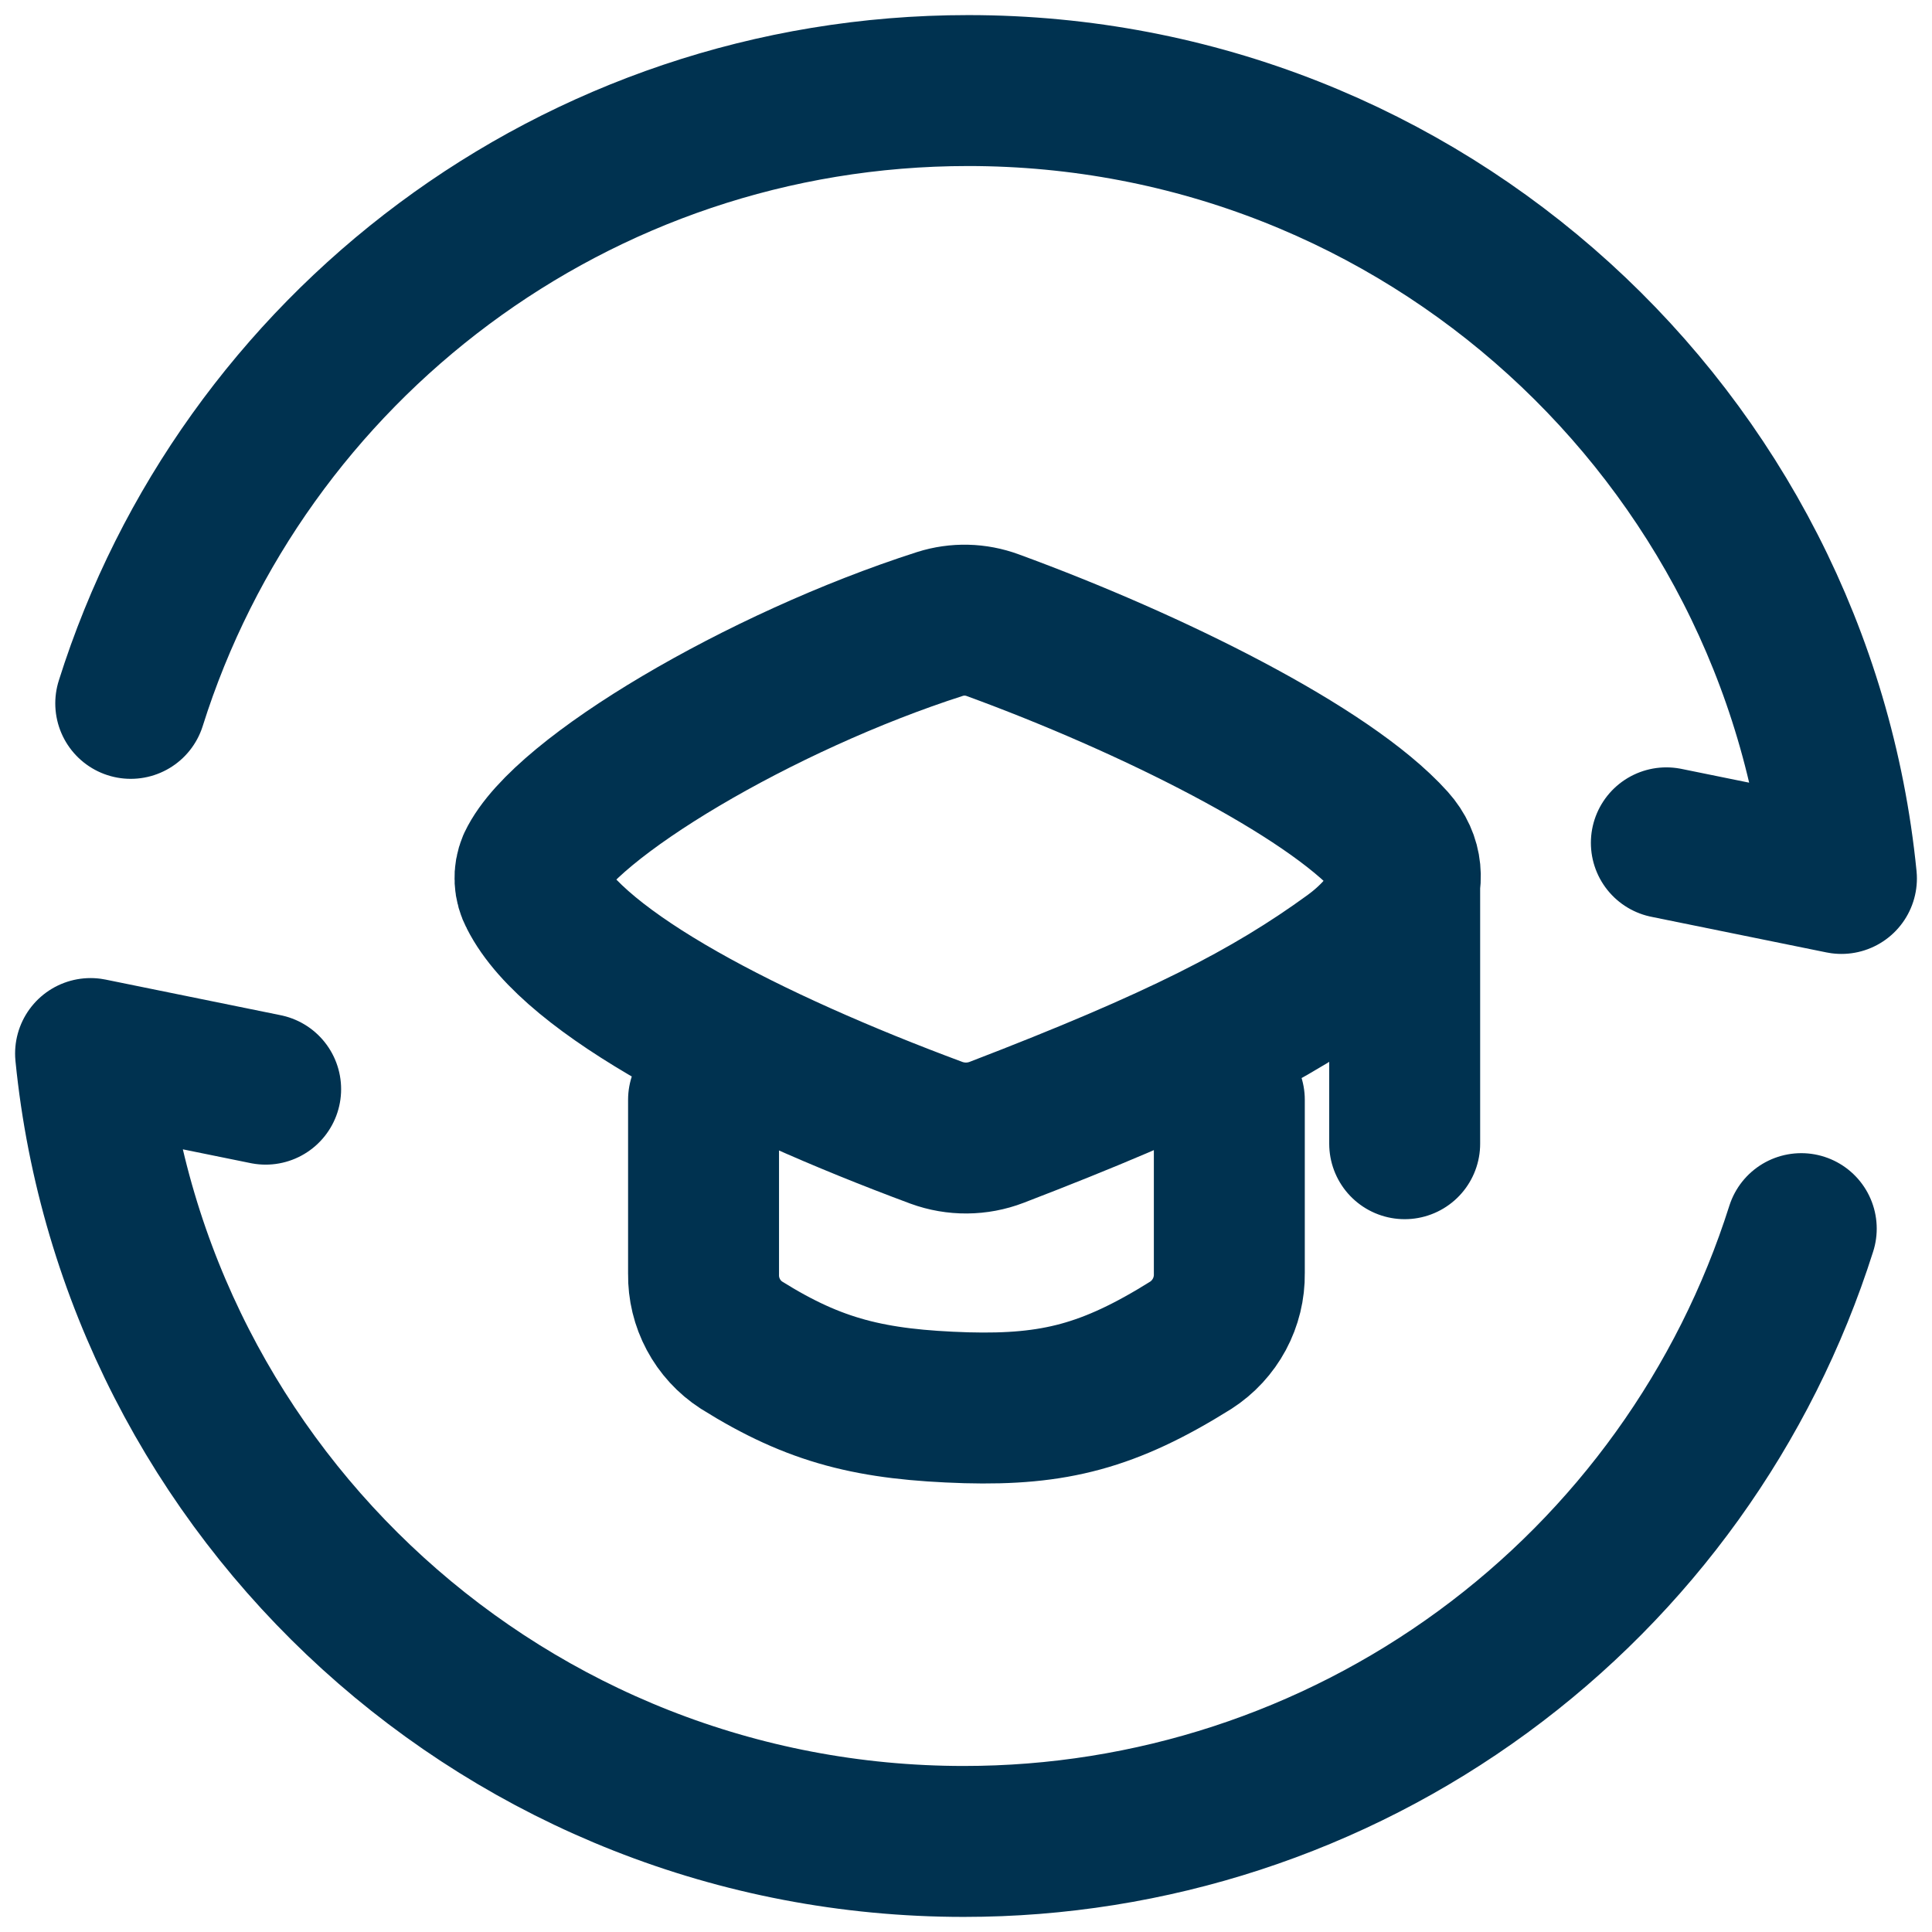 <svg width="64" height="64" viewBox="0 0 64 64" fill="none" xmlns="http://www.w3.org/2000/svg">
<path d="M4.331 23.3C8.034 11.535 19.054 3 32.072 3C47.147 3 59.541 14.446 61 29.1L55.2 27.92M59.669 40.7C57.802 46.592 54.106 51.736 49.118 55.386C44.13 59.037 38.108 61.003 31.927 61C16.853 61 4.459 49.554 3 34.9L8.8 36.08" stroke="#003250" stroke-width="5" stroke-linecap="round" stroke-linejoin="round"/>
<path d="M23.306 36.432V42.208C23.299 42.674 23.411 43.133 23.63 43.544C23.849 43.955 24.168 44.304 24.559 44.557C27.006 46.089 28.865 46.538 32.014 46.634C34.917 46.712 36.739 46.257 39.447 44.563C39.844 44.307 40.169 43.955 40.393 43.539C40.616 43.123 40.73 42.657 40.723 42.185V36.432M46.532 29.144V37.887M17.645 28.648C18.695 26.432 25.2 22.575 31.136 20.67C31.708 20.488 32.324 20.503 32.887 20.711C38.136 22.631 43.977 25.539 46.097 27.897C47.202 29.129 46.12 30.701 44.783 31.673C42.066 33.648 39.07 35.182 33.015 37.51C32.374 37.756 31.665 37.761 31.02 37.525C24.814 35.219 19.008 32.247 17.694 29.628C17.613 29.479 17.566 29.313 17.558 29.144C17.549 28.974 17.579 28.805 17.645 28.648Z" stroke="#003250" stroke-width="5" stroke-linecap="round" stroke-linejoin="round"/>
</svg>
